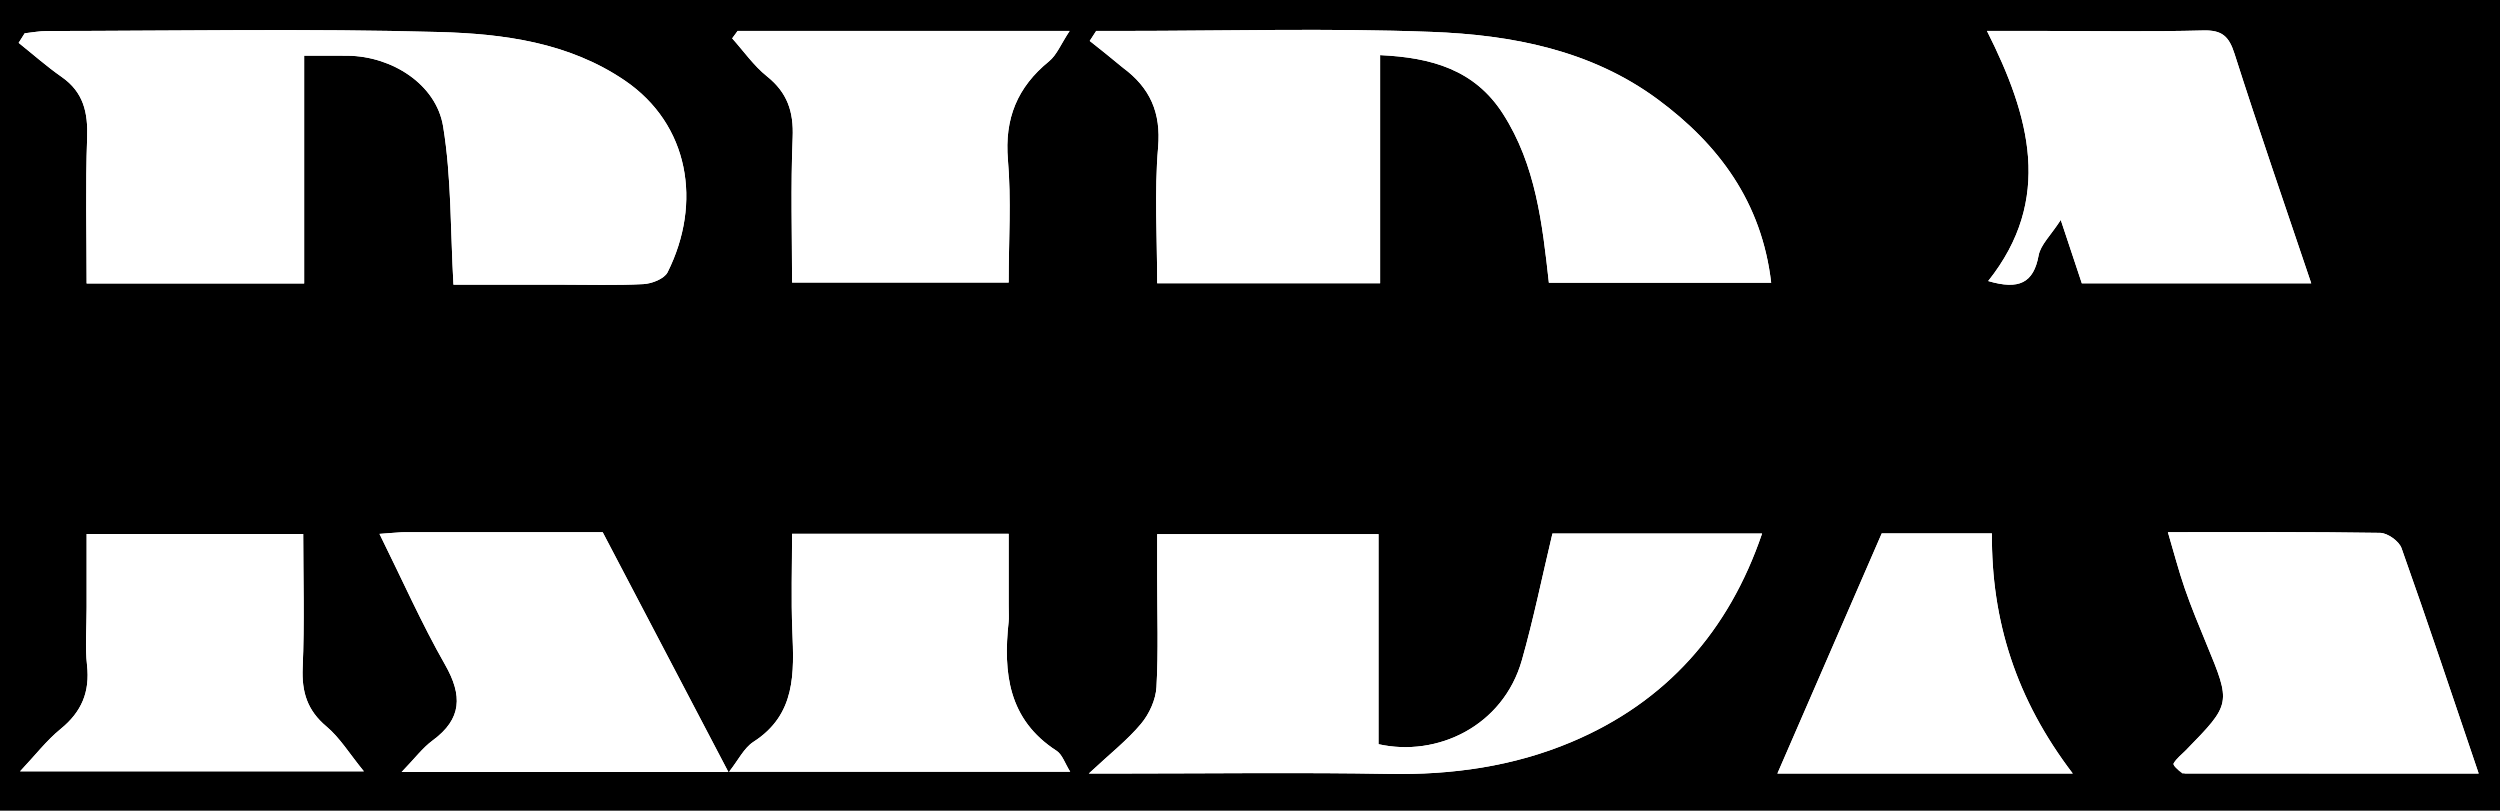 <svg width="404" height="131" viewBox="0 0 404 131" fill="none" xmlns="http://www.w3.org/2000/svg">
<rect width="404" height="131" fill="#F5F5F5"/>
<path d="M315 131C209.667 131 104.833 131 3.43323e-05 131C2.53323e-05 87.333 2.52588e-05 43.667 1.52588e-05 4.23193e-05C134.667 2.93193e-05 269.333 2.92588e-05 404 1.52588e-05C404 43.667 404 87.333 404 131C374.5 131 345 131 315 131ZM90.498 46C94.993 46 99.495 46.148 103.976 45.91C105.343 45.838 107.354 45.053 107.882 43.998C113.497 32.79 111.373 20.089 100.964 13.008C91.914 6.853 81.355 5.464 70.961 5.175C49.837 4.589 28.686 4.994 7.546 5.016C6.36 5.017 5.174 5.253 3.989 5.38C3.663 5.895 3.338 6.409 3.013 6.924C5.326 8.772 7.55 10.747 9.973 12.437C13.501 14.899 14.232 18.195 14.082 22.297C13.798 30.063 14 37.848 14 45.805C25.806 45.805 37.201 45.805 49.152 45.805C49.152 33.43 49.152 21.237 49.152 9C51.871 9 54.035 8.979 56.198 9.004C63.316 9.084 70.49 13.598 71.609 20.427C72.968 28.719 72.78 37.265 73.279 46C78.213 46 83.856 46 90.498 46ZM181.514 11.008C185.879 14.191 187.632 18.185 187.15 23.828C186.533 31.056 187 38.377 187 45.779C199.179 45.779 210.914 45.779 223.026 45.779C223.026 33.474 223.026 21.383 223.026 8.908C231.307 9.294 238.295 11.248 242.873 18.381C248.191 26.669 249.238 36.124 250.298 45.689C262.186 45.689 274.056 45.689 286.222 45.689C284.702 32.657 277.742 23.333 267.887 16.052C257.094 8.078 244.277 5.643 231.324 5.153C214.686 4.524 198.007 5 181.346 5C179.945 5 178.544 5 177.143 5C176.795 5.538 176.447 6.076 176.099 6.614C177.73 7.905 179.361 9.196 181.514 11.008ZM187 93.56C187 99.389 187.213 105.231 186.885 111.041C186.77 113.078 185.723 115.372 184.397 116.96C182.192 119.601 179.418 121.767 175.955 125C178.78 125 180.359 125 181.938 125C196.094 125 210.255 124.807 224.406 125.065C234.635 125.251 244.56 123.856 253.929 119.912C269.259 113.458 279.375 102.007 284.752 86.216C273.118 86.216 261.698 86.216 250.875 86.216C249.193 93.264 247.82 100.038 245.94 106.667C242.907 117.362 232.224 122.382 222.768 120.262C222.768 108.952 222.768 97.548 222.768 86.314C210.628 86.314 198.894 86.314 187 86.314C187 88.61 187 90.593 187 93.56ZM329.597 5C327.127 5 324.657 5 321.094 5C328.05 18.802 331.784 32.241 321.292 45.416C326.283 46.89 328.626 45.712 329.442 41.277C329.76 39.548 331.391 38.06 333.018 35.543C334.504 40.012 335.456 42.878 336.424 45.788C348.783 45.788 361.152 45.788 373.496 45.788C369.293 33.306 365.04 21.041 361.095 8.679C360.195 5.858 359.067 4.845 356.061 4.923C347.569 5.143 339.068 5 329.597 5ZM129.535 5C126.09 5 122.646 5 119.201 5C118.907 5.4 118.614 5.8 118.32 6.199C120.177 8.267 121.803 10.623 123.944 12.335C127.237 14.967 128.268 18.05 128.095 22.212C127.767 30.108 128 38.026 128 45.653C140.111 45.653 151.511 45.653 163 45.653C163 38.819 163.431 32.295 162.881 25.854C162.309 19.152 164.401 14.079 169.522 9.906C170.773 8.887 171.434 7.144 172.852 5C157.819 5 144.172 5 129.535 5ZM64.907 86C63.988 86.071 63.069 86.142 61.325 86.277C65.013 93.718 68.129 100.76 71.924 107.416C74.753 112.379 74.67 116.166 69.908 119.662C68.293 120.848 67.05 122.54 64.901 124.759C83.095 124.759 99.953 124.759 117.707 124.759C110.762 111.509 104.092 98.785 97.391 86C86.814 86 76.322 86 64.907 86ZM353.11 125C368.69 125 384.27 125 400.554 125C396.293 112.435 392.307 100.466 388.087 88.581C387.687 87.454 385.832 86.132 384.633 86.112C373.239 85.925 361.84 86.001 350.331 86.001C351.295 89.255 352.059 92.212 353.055 95.089C354.099 98.106 355.324 101.064 356.545 104.017C360.559 113.726 360.572 113.721 353.271 121.205C352.577 121.916 351.74 122.538 351.255 123.369C351.104 123.628 351.89 124.436 353.11 125ZM163 97.514C163 93.747 163 89.981 163 86.261C151.052 86.261 139.66 86.261 128 86.261C128 91.646 127.834 96.783 128.041 101.904C128.318 108.764 128.644 115.449 121.771 119.873C120.227 120.867 119.311 122.837 117.822 124.714C136.311 124.714 154.415 124.714 172.945 124.714C172.094 123.365 171.676 121.932 170.728 121.32C162.919 116.273 162.107 108.726 162.991 100.501C163.061 99.843 163 99.171 163 97.514ZM14 98.505C14 101.5 13.731 104.526 14.064 107.483C14.551 111.815 13.187 115.045 9.808 117.794C7.531 119.646 5.698 122.044 3.242 124.648C22.203 124.648 40.033 124.648 58.801 124.648C56.449 121.765 54.916 119.212 52.758 117.403C49.654 114.8 48.744 111.845 48.912 107.898C49.221 100.662 49 93.403 49 86.296C36.982 86.296 25.588 86.296 14 86.296C14 90.231 14 93.872 14 98.505ZM330.142 125C331.374 125 332.607 125 334.957 125C325.803 112.991 321.788 100.307 321.892 86.195C315.836 86.195 310.059 86.195 304.09 86.195C298.567 98.906 293.031 111.645 287.228 125C301.916 125 315.567 125 330.142 125Z" fill="black"/>
<path d="M89.999 46C83.856 46 78.213 46 73.279 46C72.78 37.265 72.968 28.719 71.609 20.427C70.49 13.598 63.316 9.084 56.198 9.004C54.035 8.979 51.871 9 49.152 9C49.152 21.237 49.152 33.43 49.152 45.805C37.201 45.805 25.806 45.805 14 45.805C14 37.848 13.798 30.063 14.082 22.297C14.232 18.195 13.501 14.899 9.973 12.437C7.55 10.747 5.326 8.772 3.013 6.924C3.338 6.409 3.663 5.895 3.989 5.38C5.174 5.253 6.36 5.017 7.546 5.016C28.686 4.994 49.837 4.589 70.961 5.175C81.355 5.464 91.914 6.853 100.964 13.008C111.373 20.089 113.497 32.79 107.882 43.998C107.354 45.053 105.343 45.838 103.976 45.91C99.495 46.148 94.993 46 89.999 46Z" fill="white"/>
<path d="M181.253 10.747C179.361 9.196 177.73 7.905 176.099 6.614C176.447 6.076 176.795 5.538 177.143 5C178.544 5 179.945 5 181.346 5C198.007 5 214.686 4.524 231.324 5.153C244.277 5.643 257.094 8.078 267.887 16.052C277.742 23.333 284.702 32.657 286.222 45.689C274.056 45.689 262.186 45.689 250.298 45.689C249.238 36.124 248.191 26.669 242.873 18.381C238.295 11.248 231.307 9.294 223.026 8.908C223.026 21.383 223.026 33.474 223.026 45.779C210.914 45.779 199.179 45.779 187 45.779C187 38.377 186.533 31.056 187.15 23.828C187.632 18.185 185.879 14.191 181.253 10.747Z" fill="white"/>
<path d="M187 93.069C187 90.593 187 88.61 187 86.314C198.894 86.314 210.628 86.314 222.768 86.314C222.768 97.548 222.768 108.952 222.768 120.262C232.224 122.382 242.907 117.362 245.94 106.667C247.82 100.038 249.193 93.264 250.875 86.216C261.698 86.216 273.118 86.216 284.752 86.216C279.375 102.007 269.259 113.458 253.929 119.912C244.56 123.856 234.635 125.251 224.406 125.065C210.255 124.807 196.094 125 181.938 125C180.359 125 178.78 125 175.955 125C179.418 121.767 182.192 119.601 184.397 116.96C185.723 115.372 186.77 113.078 186.885 111.041C187.213 105.231 187 99.389 187 93.069Z" fill="white"/>
<path d="M330.083 5C339.068 5 347.569 5.143 356.061 4.923C359.067 4.845 360.195 5.858 361.095 8.678C365.04 21.041 369.293 33.306 373.496 45.788C361.152 45.788 348.783 45.788 336.424 45.788C335.456 42.878 334.504 40.012 333.018 35.543C331.391 38.06 329.76 39.548 329.442 41.277C328.626 45.712 326.283 46.89 321.292 45.416C331.784 32.241 328.05 18.802 321.094 5C324.657 5 327.127 5 330.083 5Z" fill="white"/>
<path d="M130.03 5C144.172 5 157.819 5 172.852 5C171.434 7.144 170.773 8.887 169.522 9.906C164.401 14.079 162.309 19.152 162.881 25.854C163.431 32.295 163 38.819 163 45.653C151.511 45.653 140.111 45.653 128 45.653C128 38.026 127.767 30.108 128.095 22.212C128.268 18.049 127.237 14.967 123.944 12.335C121.803 10.623 120.177 8.267 118.32 6.199C118.614 5.8 118.907 5.4 119.201 5C122.646 5 126.09 5 130.03 5Z" fill="white"/>
<path d="M65.369 86C76.322 86 86.814 86 97.391 86C104.092 98.785 110.762 111.509 117.707 124.759C99.953 124.759 83.095 124.759 64.901 124.759C67.049 122.54 68.293 120.848 69.908 119.662C74.67 116.166 74.753 112.379 71.924 107.416C68.129 100.76 65.013 93.718 61.325 86.277C63.069 86.142 63.988 86.071 65.369 86Z" fill="white"/>
<path d="M352.678 124.996C351.89 124.436 351.104 123.628 351.255 123.369C351.74 122.538 352.577 121.916 353.271 121.205C360.572 113.721 360.559 113.726 356.545 104.017C355.324 101.064 354.099 98.106 353.055 95.089C352.059 92.212 351.295 89.255 350.331 86.001C361.84 86.001 373.239 85.925 384.633 86.112C385.832 86.132 387.687 87.454 388.087 88.581C392.307 100.466 396.293 112.435 400.554 125C384.27 125 368.69 125 352.678 124.996Z" fill="white"/>
<path d="M163 98.009C163 99.171 163.061 99.843 162.991 100.501C162.107 108.726 162.919 116.273 170.728 121.32C171.676 121.932 172.094 123.365 172.945 124.714C154.415 124.714 136.311 124.714 117.822 124.714C119.311 122.837 120.227 120.867 121.771 119.873C128.644 115.449 128.318 108.764 128.041 101.904C127.834 96.783 128 91.646 128 86.261C139.66 86.261 151.052 86.261 163 86.261C163 89.981 163 93.747 163 98.009Z" fill="white"/>
<path d="M14 98.009C14 93.872 14 90.231 14 86.296C25.588 86.296 36.982 86.296 49 86.296C49 93.403 49.221 100.662 48.912 107.898C48.744 111.845 49.654 114.8 52.758 117.403C54.915 119.212 56.449 121.765 58.801 124.648C40.033 124.648 22.203 124.648 3.242 124.648C5.698 122.044 7.531 119.646 9.808 117.794C13.187 115.045 14.551 111.815 14.064 107.483C13.731 104.526 14 101.5 14 98.009Z" fill="white"/>
<path d="M329.68 125C315.567 125 301.916 125 287.228 125C293.031 111.645 298.567 98.906 304.09 86.195C310.059 86.195 315.836 86.195 321.892 86.195C321.788 100.307 325.803 112.991 334.957 125C332.607 125 331.374 125 329.68 125Z" fill="white"/>
</svg>
